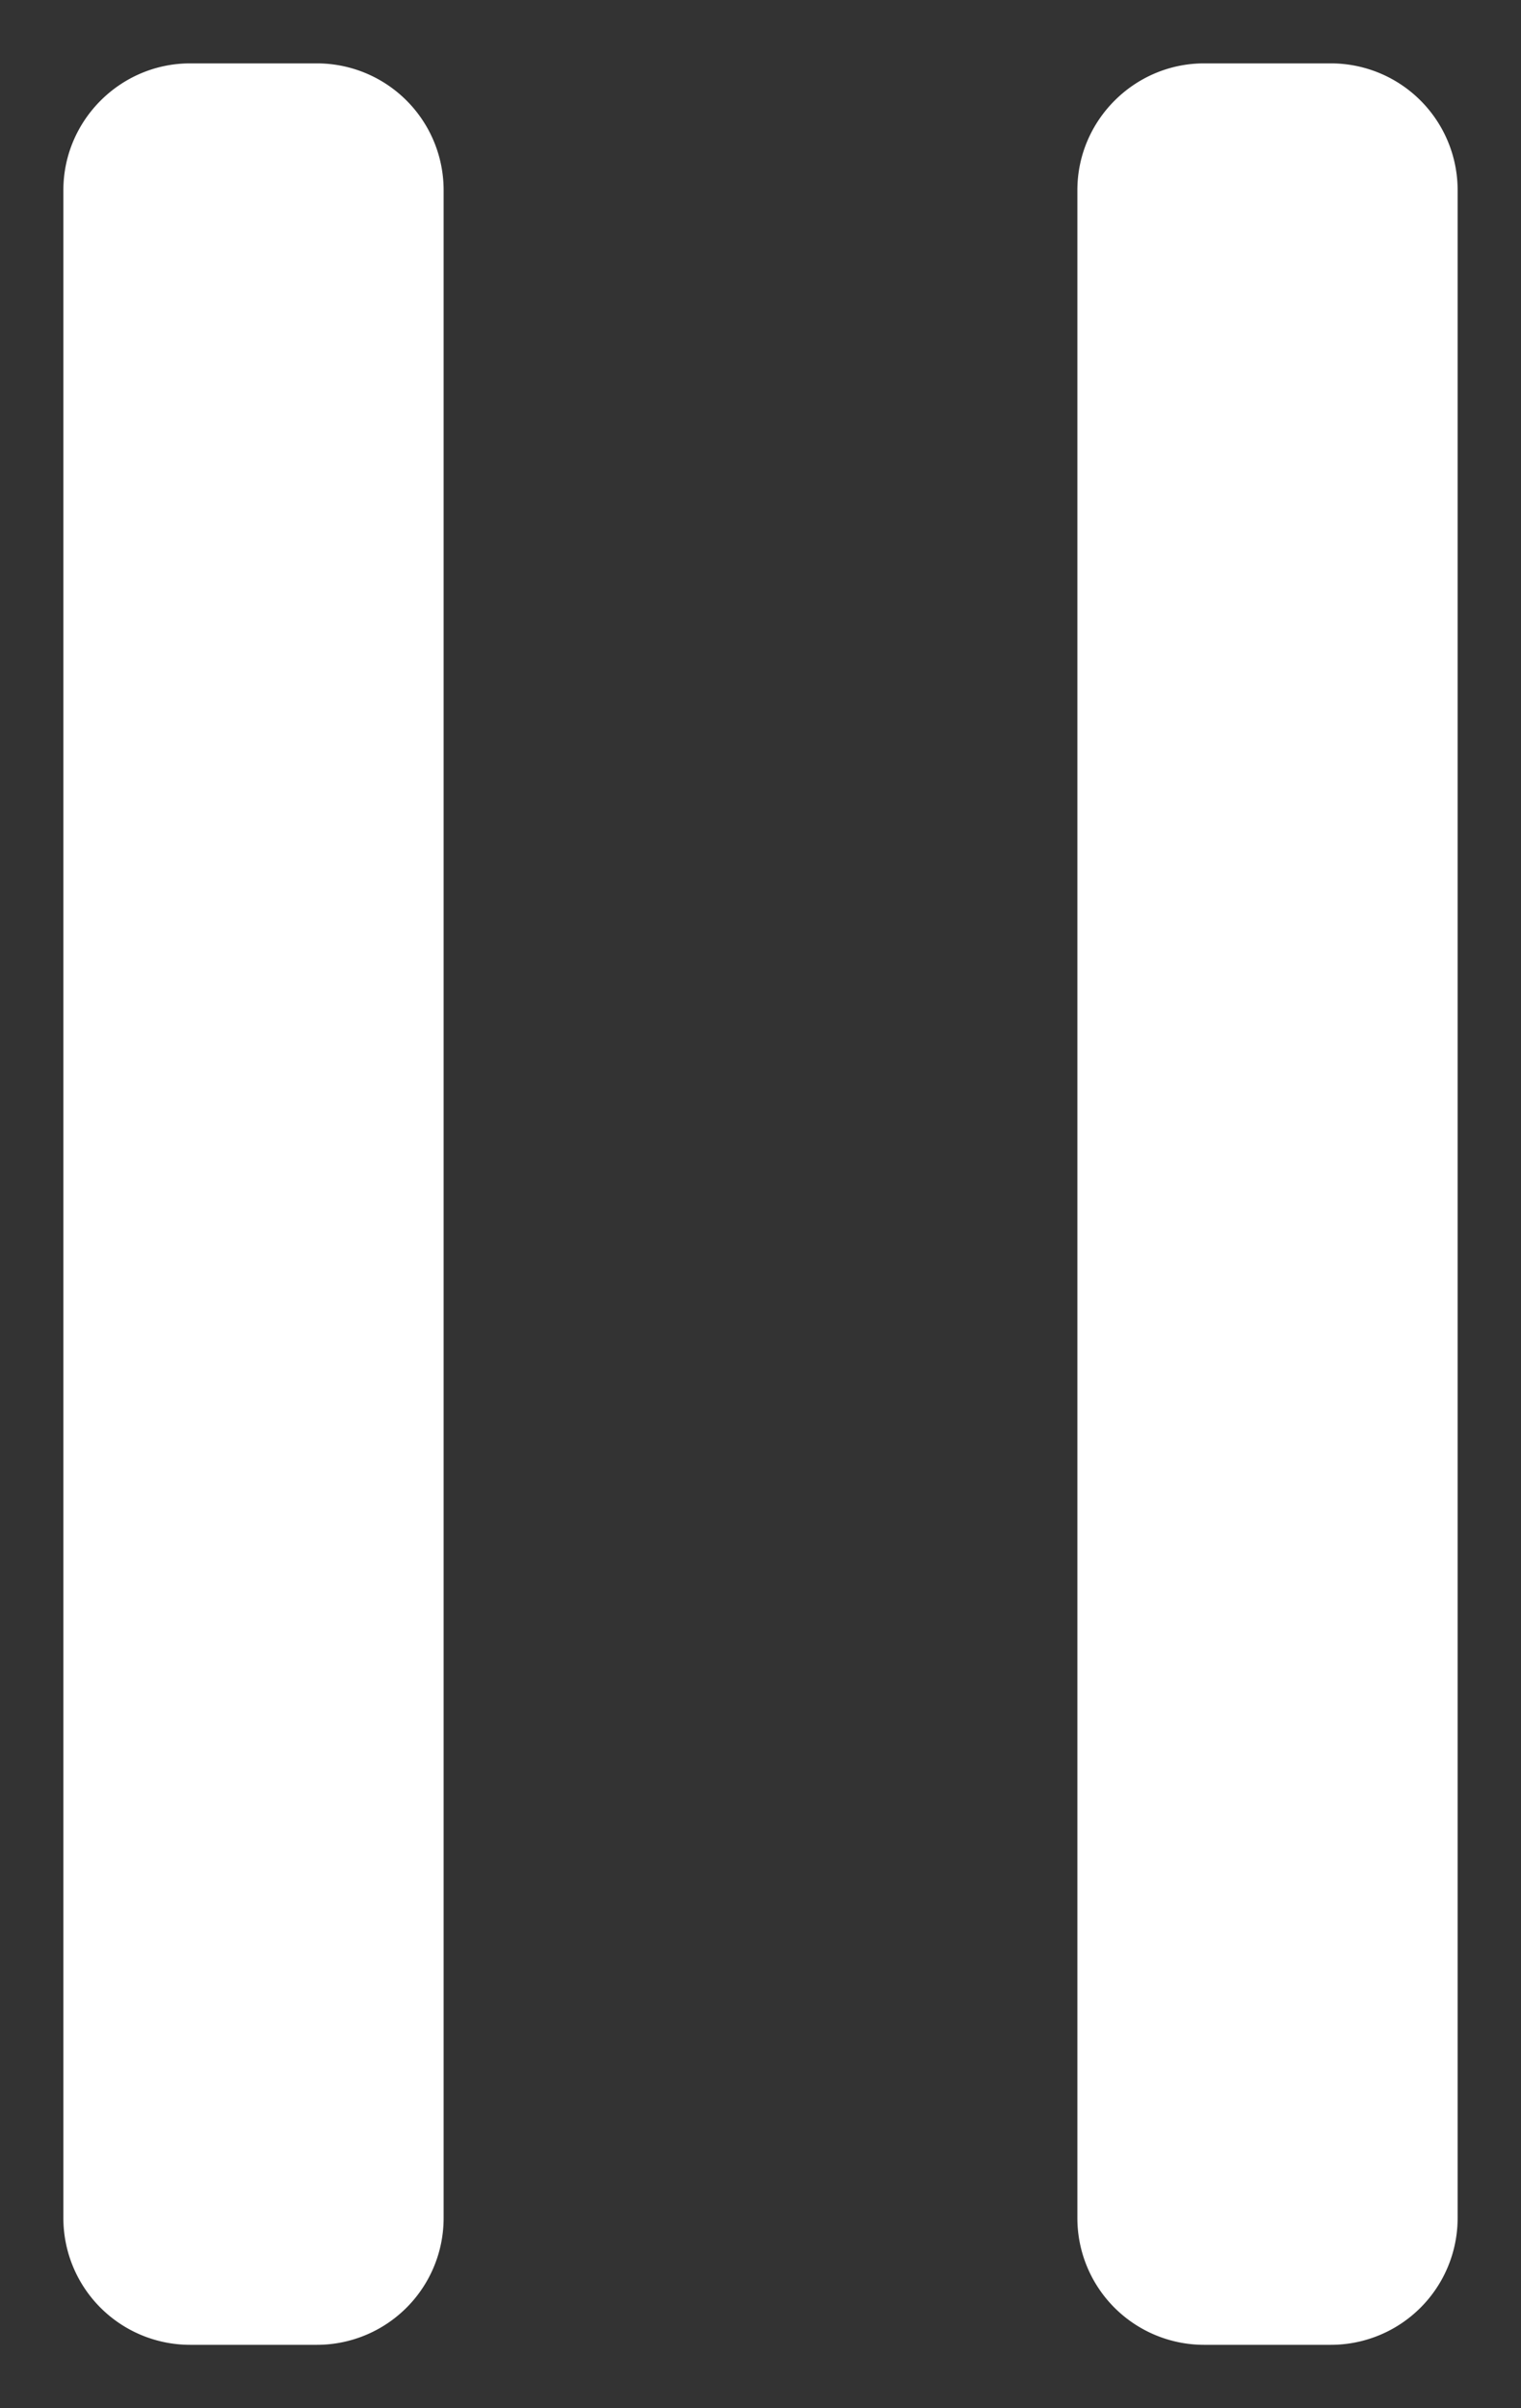 <svg xmlns="http://www.w3.org/2000/svg" xmlns:xlink="http://www.w3.org/1999/xlink" width="24" height="38" viewBox="0 0 24 38"><rect x="0" y="0" width="24" height="38" fill="#333333" stroke="none"/><defs><path id="wpmta" d="M446 2410c0-1.1.9-2 2-2h2a2 2 0 0 1 2 2v32a2 2 0 0 1-2 2h-2a2 2 0 0 1-2-2zm16 0c0-1.1.9-2 2-2h2a2 2 0 0 1 2 2v32a2 2 0 0 1-2 2h-2a2 2 0 0 1-2-2z"/></defs><g><g transform="translate(-445 -2407)"><use fill="#fff" xlink:href="#wpmta"/></g></g></svg>